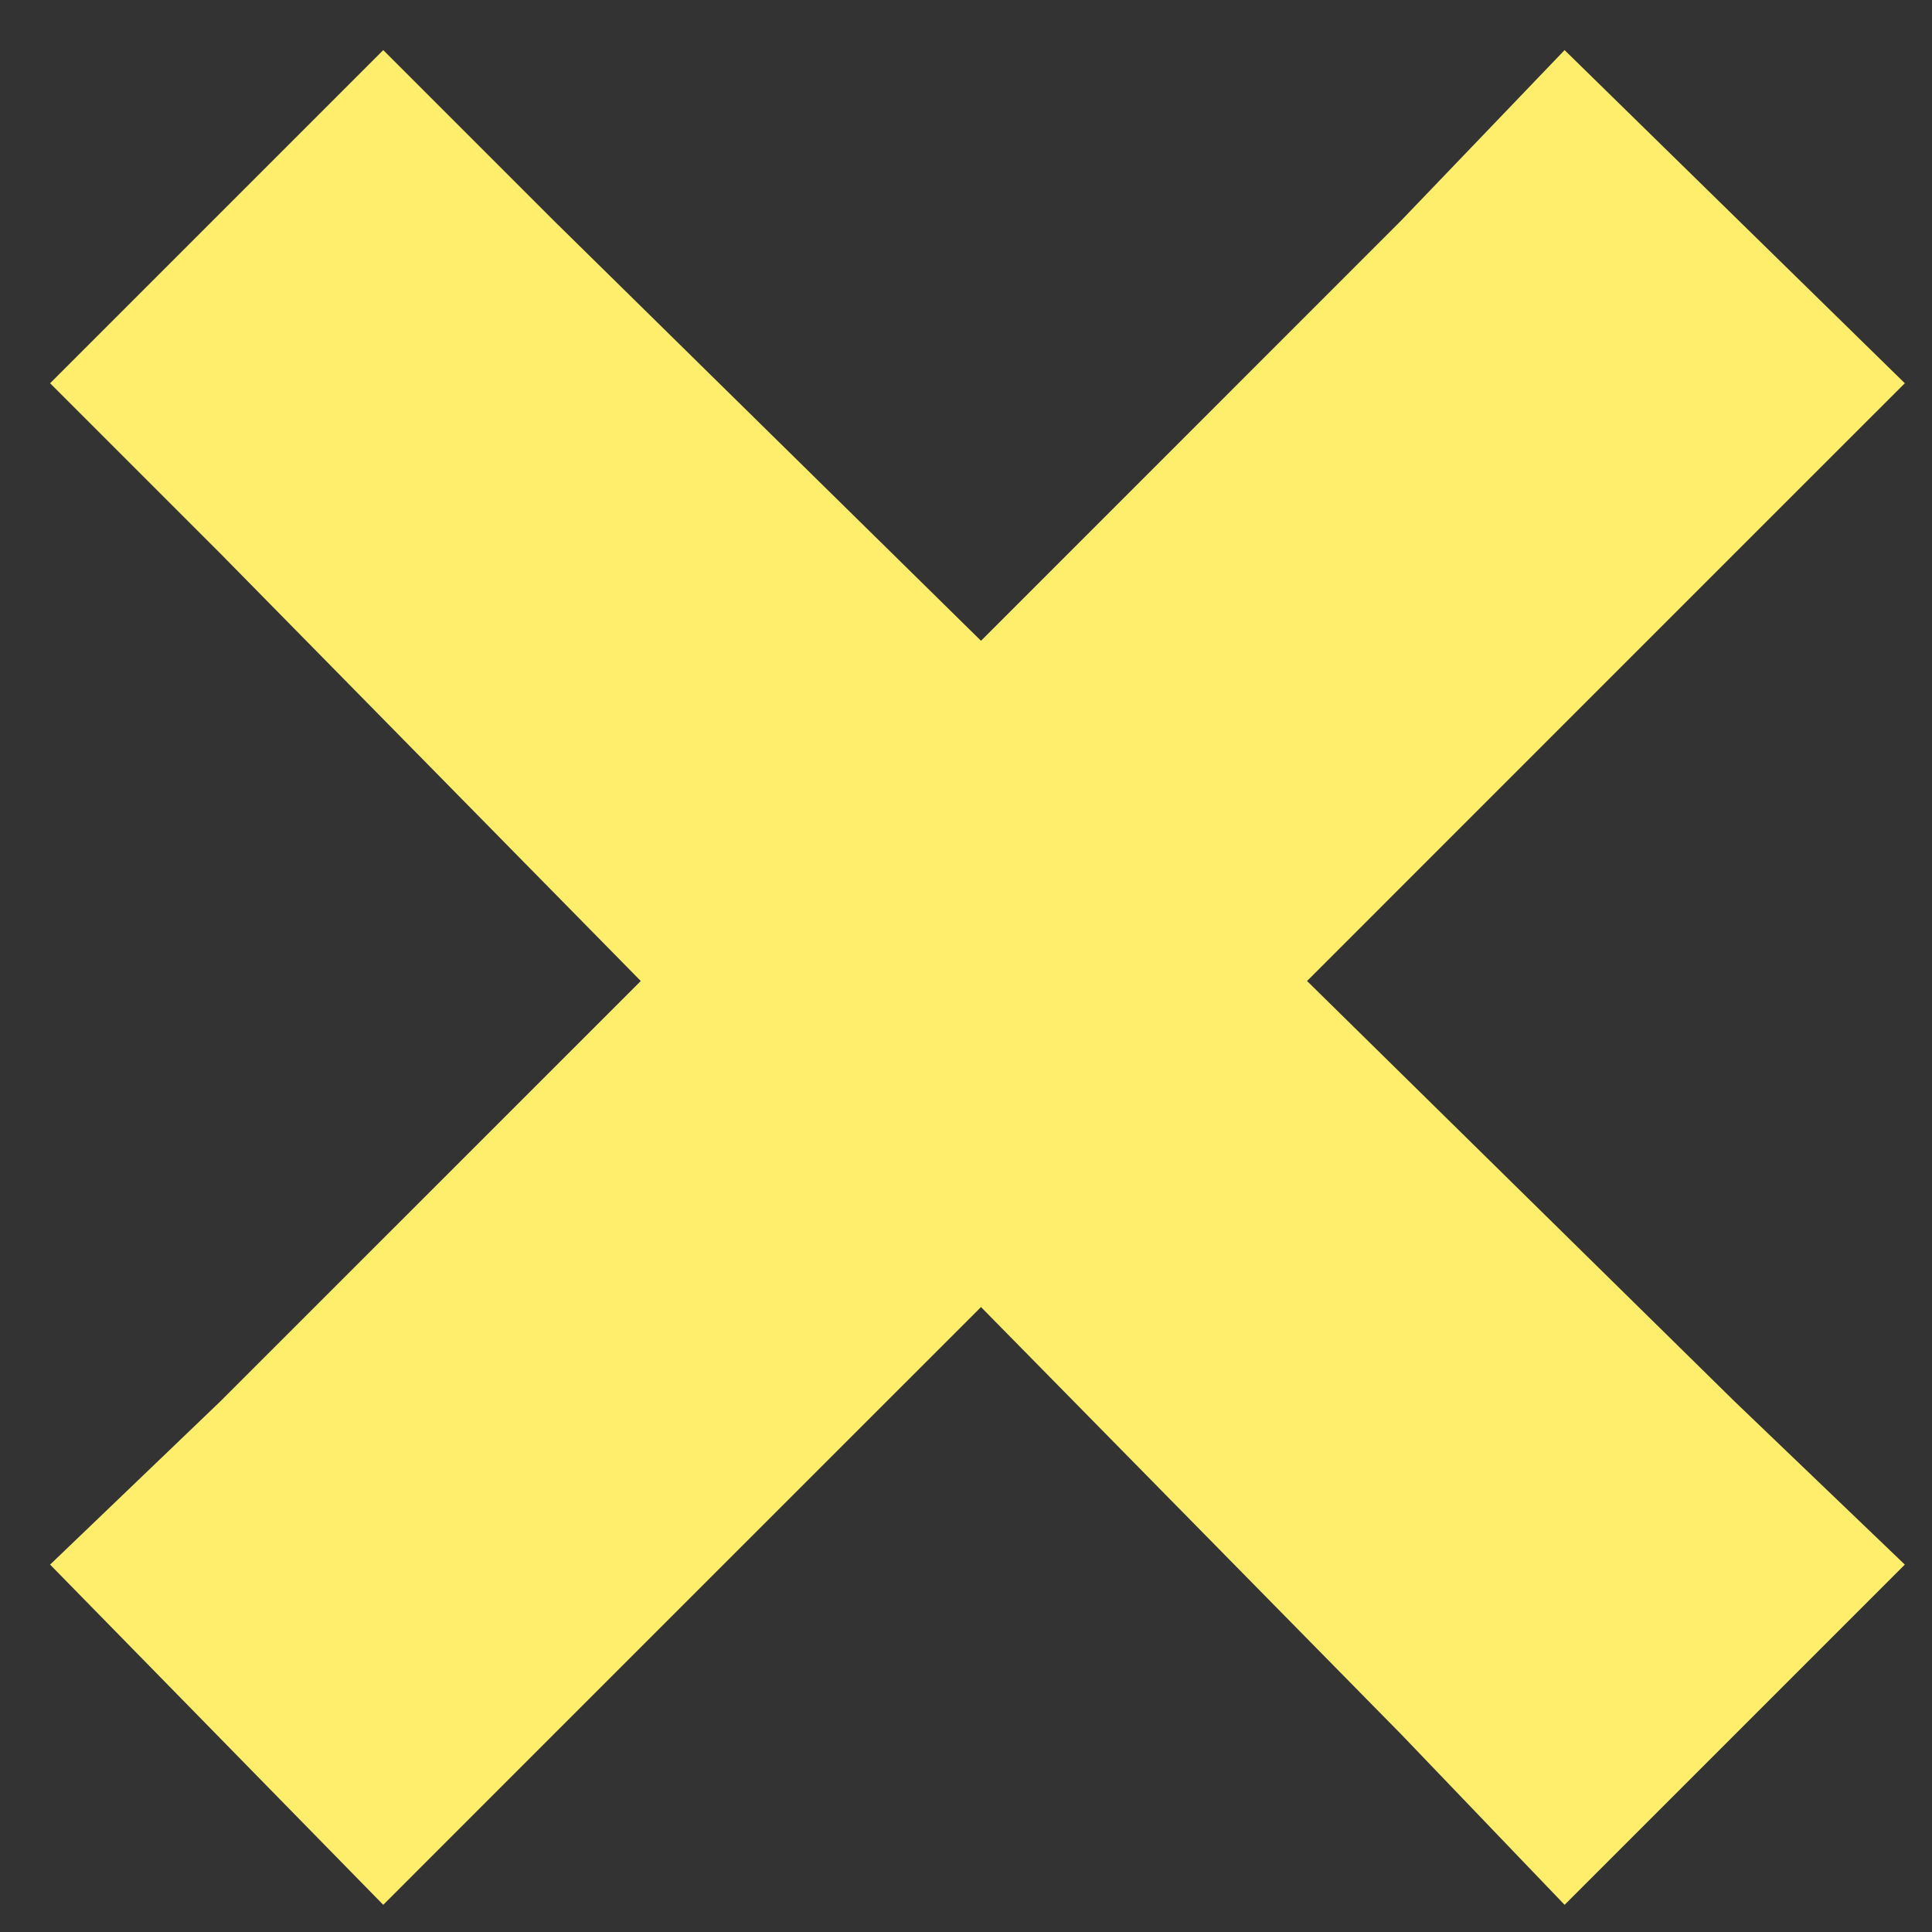<svg width="30" height="30" viewBox="0 0 30 30" fill="none" xmlns="http://www.w3.org/2000/svg">
<rect x="0" y="0" width="30" height="30" fill="#333333" stroke="none"/>
<path d="M5.951 0.778L0.778 5.951L3.419 8.592L9.95 15.233L3.419 21.763L0.778 24.295L5.951 29.578L8.592 26.936L15.233 20.296L21.763 26.936L24.295 29.578L29.578 24.295L26.936 21.763L20.296 15.233L26.936 8.592L29.578 5.951L24.295 0.778L21.763 3.419L15.233 9.95L8.592 3.419L5.951 0.778Z" fill="url(#paint0_linear_153_26593)"/>
<defs>
<linearGradient id="paint0_linear_153_26593" x1="15.222" y1="0.778" x2="37.796" y2="19.781" gradientUnits="userSpaceOnUse">
<stop offset="0.865" stop-color="#FFED6C"/>
</linearGradient>
</defs>
</svg>
